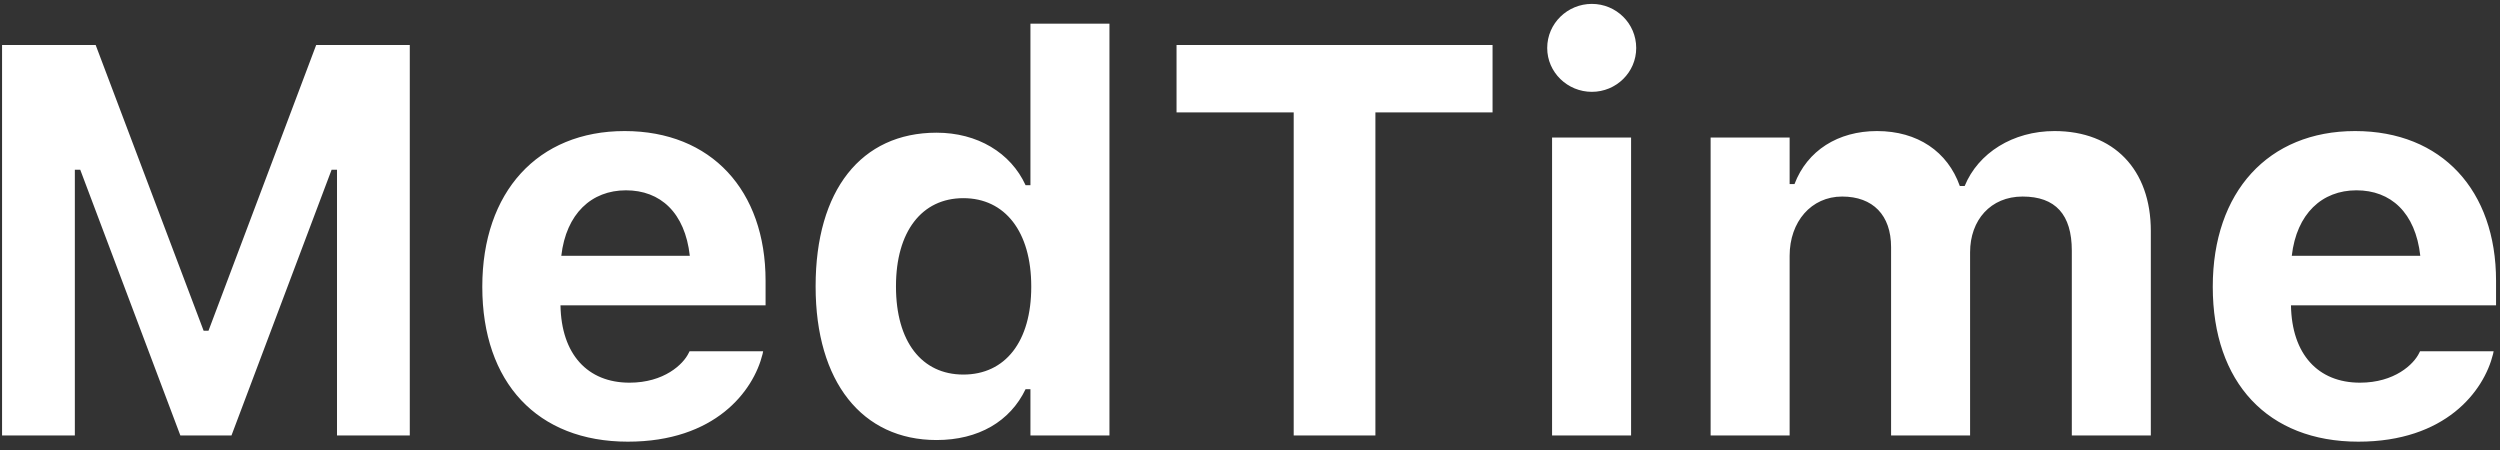 <svg width="222" height="40" viewBox="0 0 222 40" fill="none" xmlns="http://www.w3.org/2000/svg">
<rect x="0" y="0" width="222" height="40" fill="#333333" stroke="none"/>
<path d="M0.183 38.667H6.646V15.074H7.126L16.015 38.667H20.556L29.446 15.074H29.926V38.667H36.389V3.998H28.076L18.514 29.369H18.082L8.496 3.998H0.183V38.667ZM55.754 39.22C63.49 39.22 66.901 34.751 67.718 31.435L67.766 31.195H61.231L61.159 31.339C60.679 32.348 58.973 33.982 55.898 33.982C52.174 33.982 49.843 31.459 49.771 27.111H67.983V24.924C67.983 16.924 63.177 11.638 55.465 11.638C47.753 11.638 42.828 17.044 42.828 25.453V25.477C42.828 33.958 47.705 39.22 55.754 39.22ZM55.585 16.9C58.637 16.9 60.823 18.87 61.255 22.714H49.843C50.276 18.966 52.534 16.9 55.585 16.9ZM83.166 39.075C86.891 39.075 89.701 37.418 91.071 34.559H91.503V38.667H98.519V2.1H91.503V16.444H91.071C89.749 13.56 86.794 11.783 83.166 11.783C76.463 11.783 72.427 16.9 72.427 25.405V25.453C72.427 33.91 76.559 39.075 83.166 39.075ZM85.545 33.261C81.845 33.261 79.563 30.33 79.563 25.453V25.405C79.563 20.576 81.845 17.597 85.545 17.597C89.245 17.597 91.575 20.576 91.575 25.429V25.477C91.575 30.33 89.269 33.261 85.545 33.261ZM114.88 38.667H122.136V9.981H132.539V3.998H104.477V9.981H114.88V38.667ZM141.356 8.155C143.518 8.155 145.296 6.425 145.296 4.263C145.296 2.076 143.518 0.346 141.356 0.346C139.194 0.346 137.392 2.076 137.392 4.263C137.392 6.425 139.194 8.155 141.356 8.155ZM137.824 38.667H144.84V12.215H137.824V38.667ZM151.903 38.667H158.919V22.714C158.919 19.687 160.841 17.453 163.58 17.453C166.319 17.453 167.928 19.11 167.928 21.945V38.667H174.944V22.402C174.944 19.543 176.77 17.453 179.605 17.453C182.536 17.453 183.977 19.062 183.977 22.258V38.667H190.993V20.504C190.993 15.05 187.701 11.638 182.44 11.638C178.74 11.638 175.664 13.585 174.463 16.516H174.031C172.95 13.464 170.283 11.638 166.679 11.638C163.219 11.638 160.48 13.368 159.351 16.347H158.919V12.215H151.903V38.667ZM209.42 39.22C217.156 39.22 220.568 34.751 221.385 31.435L221.433 31.195H214.898L214.826 31.339C214.345 32.348 212.64 33.982 209.564 33.982C205.84 33.982 203.51 31.459 203.438 27.111H221.649V24.924C221.649 16.924 216.844 11.638 209.132 11.638C201.42 11.638 196.494 17.044 196.494 25.453V25.477C196.494 33.958 201.372 39.22 209.42 39.22ZM209.252 16.9C212.303 16.9 214.489 18.87 214.922 22.714H203.51C203.942 18.966 206.201 16.9 209.252 16.9Z" fill="white"/>
</svg>
